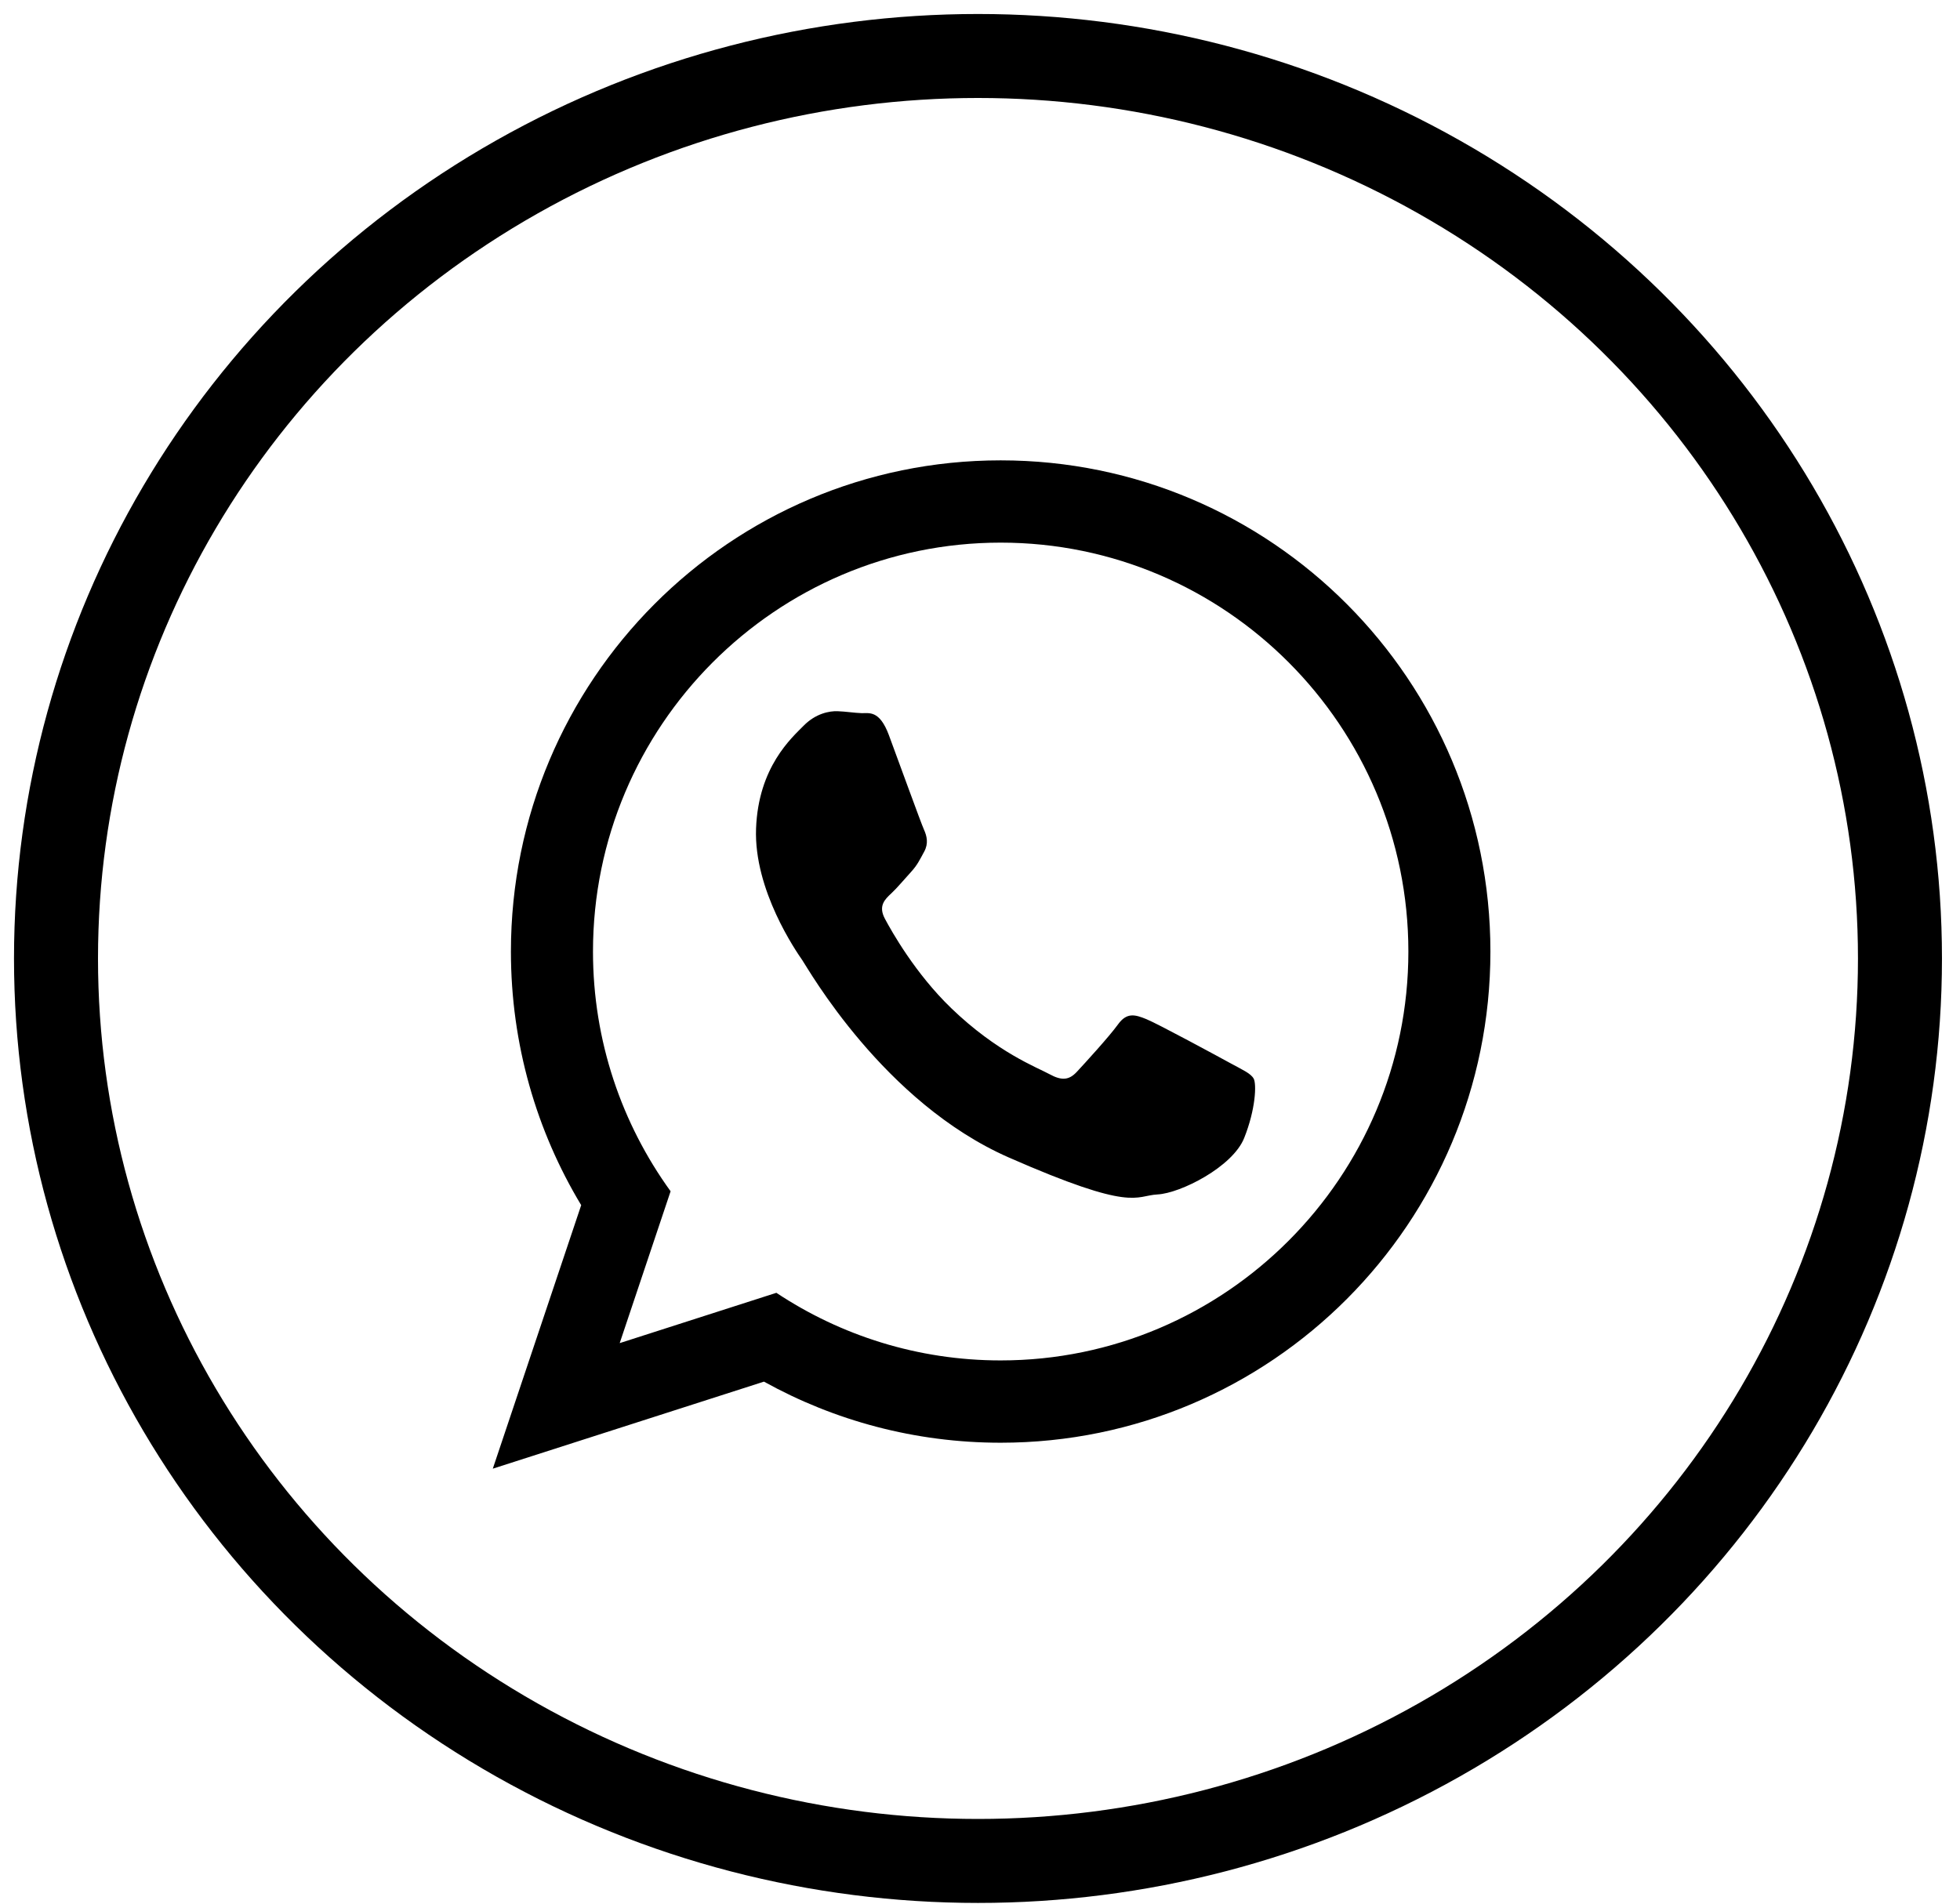 <?xml version="1.0" encoding="UTF-8"?>
<svg width="70px" height="68px" viewBox="0 0 70 68" version="1.1" xmlns="http://www.w3.org/2000/svg" xmlns:xlink="http://www.w3.org/1999/xlink">
    <!-- Generator: Sketch 55.2 (78181) - https://sketchapp.com -->
    <title>Group 7</title>
    <desc>Created with Sketch.</desc>
    <g id="Desktop" stroke="none" stroke-width="1" fill="none" fill-rule="evenodd">
        <g id="Home" transform="translate(-1016, -6196)">
            <g id="footer" transform="translate(-40, 6118)">
                <g id="Group-7" transform="translate(1058, 80)">
                    <ellipse id="Oval-Copy-15" stroke="#000000" stroke-width="3" cx="32.928" cy="32.237" rx="32.928" ry="32.237"></ellipse>
                    <path d="M41.939,35.976 C41.5,35.735 39.347,34.569 38.943,34.405 C38.539,34.24 38.244,34.155 37.929,34.592 C37.615,35.028 36.721,36.004 36.451,36.294 C36.179,36.583 35.917,36.61 35.478,36.368 C35.041,36.128 33.62,35.601 31.971,34.011 C30.689,32.774 29.847,31.275 29.603,30.817 C29.359,30.359 29.602,30.125 29.833,29.911 C30.042,29.717 30.3,29.404 30.533,29.151 C30.765,28.898 30.847,28.714 31.007,28.421 C31.167,28.128 31.102,27.863 30.999,27.635 C30.895,27.408 30.085,25.17 29.746,24.259 C29.408,23.349 29.031,23.484 28.77,23.474 C28.51,23.465 28.213,23.416 27.916,23.405 C27.618,23.393 27.13,23.488 26.704,23.92 C26.278,24.353 25.084,25.393 25.002,27.597 C24.92,29.8 26.44,31.99 26.652,32.296 C26.864,32.604 29.554,37.38 34.026,39.345 C38.498,41.309 38.521,40.71 39.342,40.666 C40.163,40.623 42.024,39.681 42.435,38.65 C42.847,37.619 42.879,36.722 42.775,36.531 C42.67,36.34 42.377,36.216 41.939,35.976 M33.738,46.595 C30.781,46.595 28.027,45.705 25.727,44.18 L20.132,45.977 L21.95,40.553 C20.207,38.145 19.178,35.187 19.178,31.99 C19.178,23.936 25.709,17.383 33.738,17.383 C41.767,17.383 48.299,23.936 48.299,31.99 C48.299,40.043 41.767,46.595 33.738,46.595 M33.738,14.444 C24.078,14.444 16.247,22.299 16.247,31.99 C16.247,35.304 17.164,38.405 18.757,41.049 L15.6,50.462 L25.284,47.353 C27.79,48.742 30.671,49.535 33.738,49.535 C43.399,49.535 51.229,41.679 51.229,31.99 C51.229,22.299 43.399,14.444 33.738,14.444" id="Fill-4" fill="#000000"></path>
                </g>
            </g>
        </g>
    </g>
</svg>